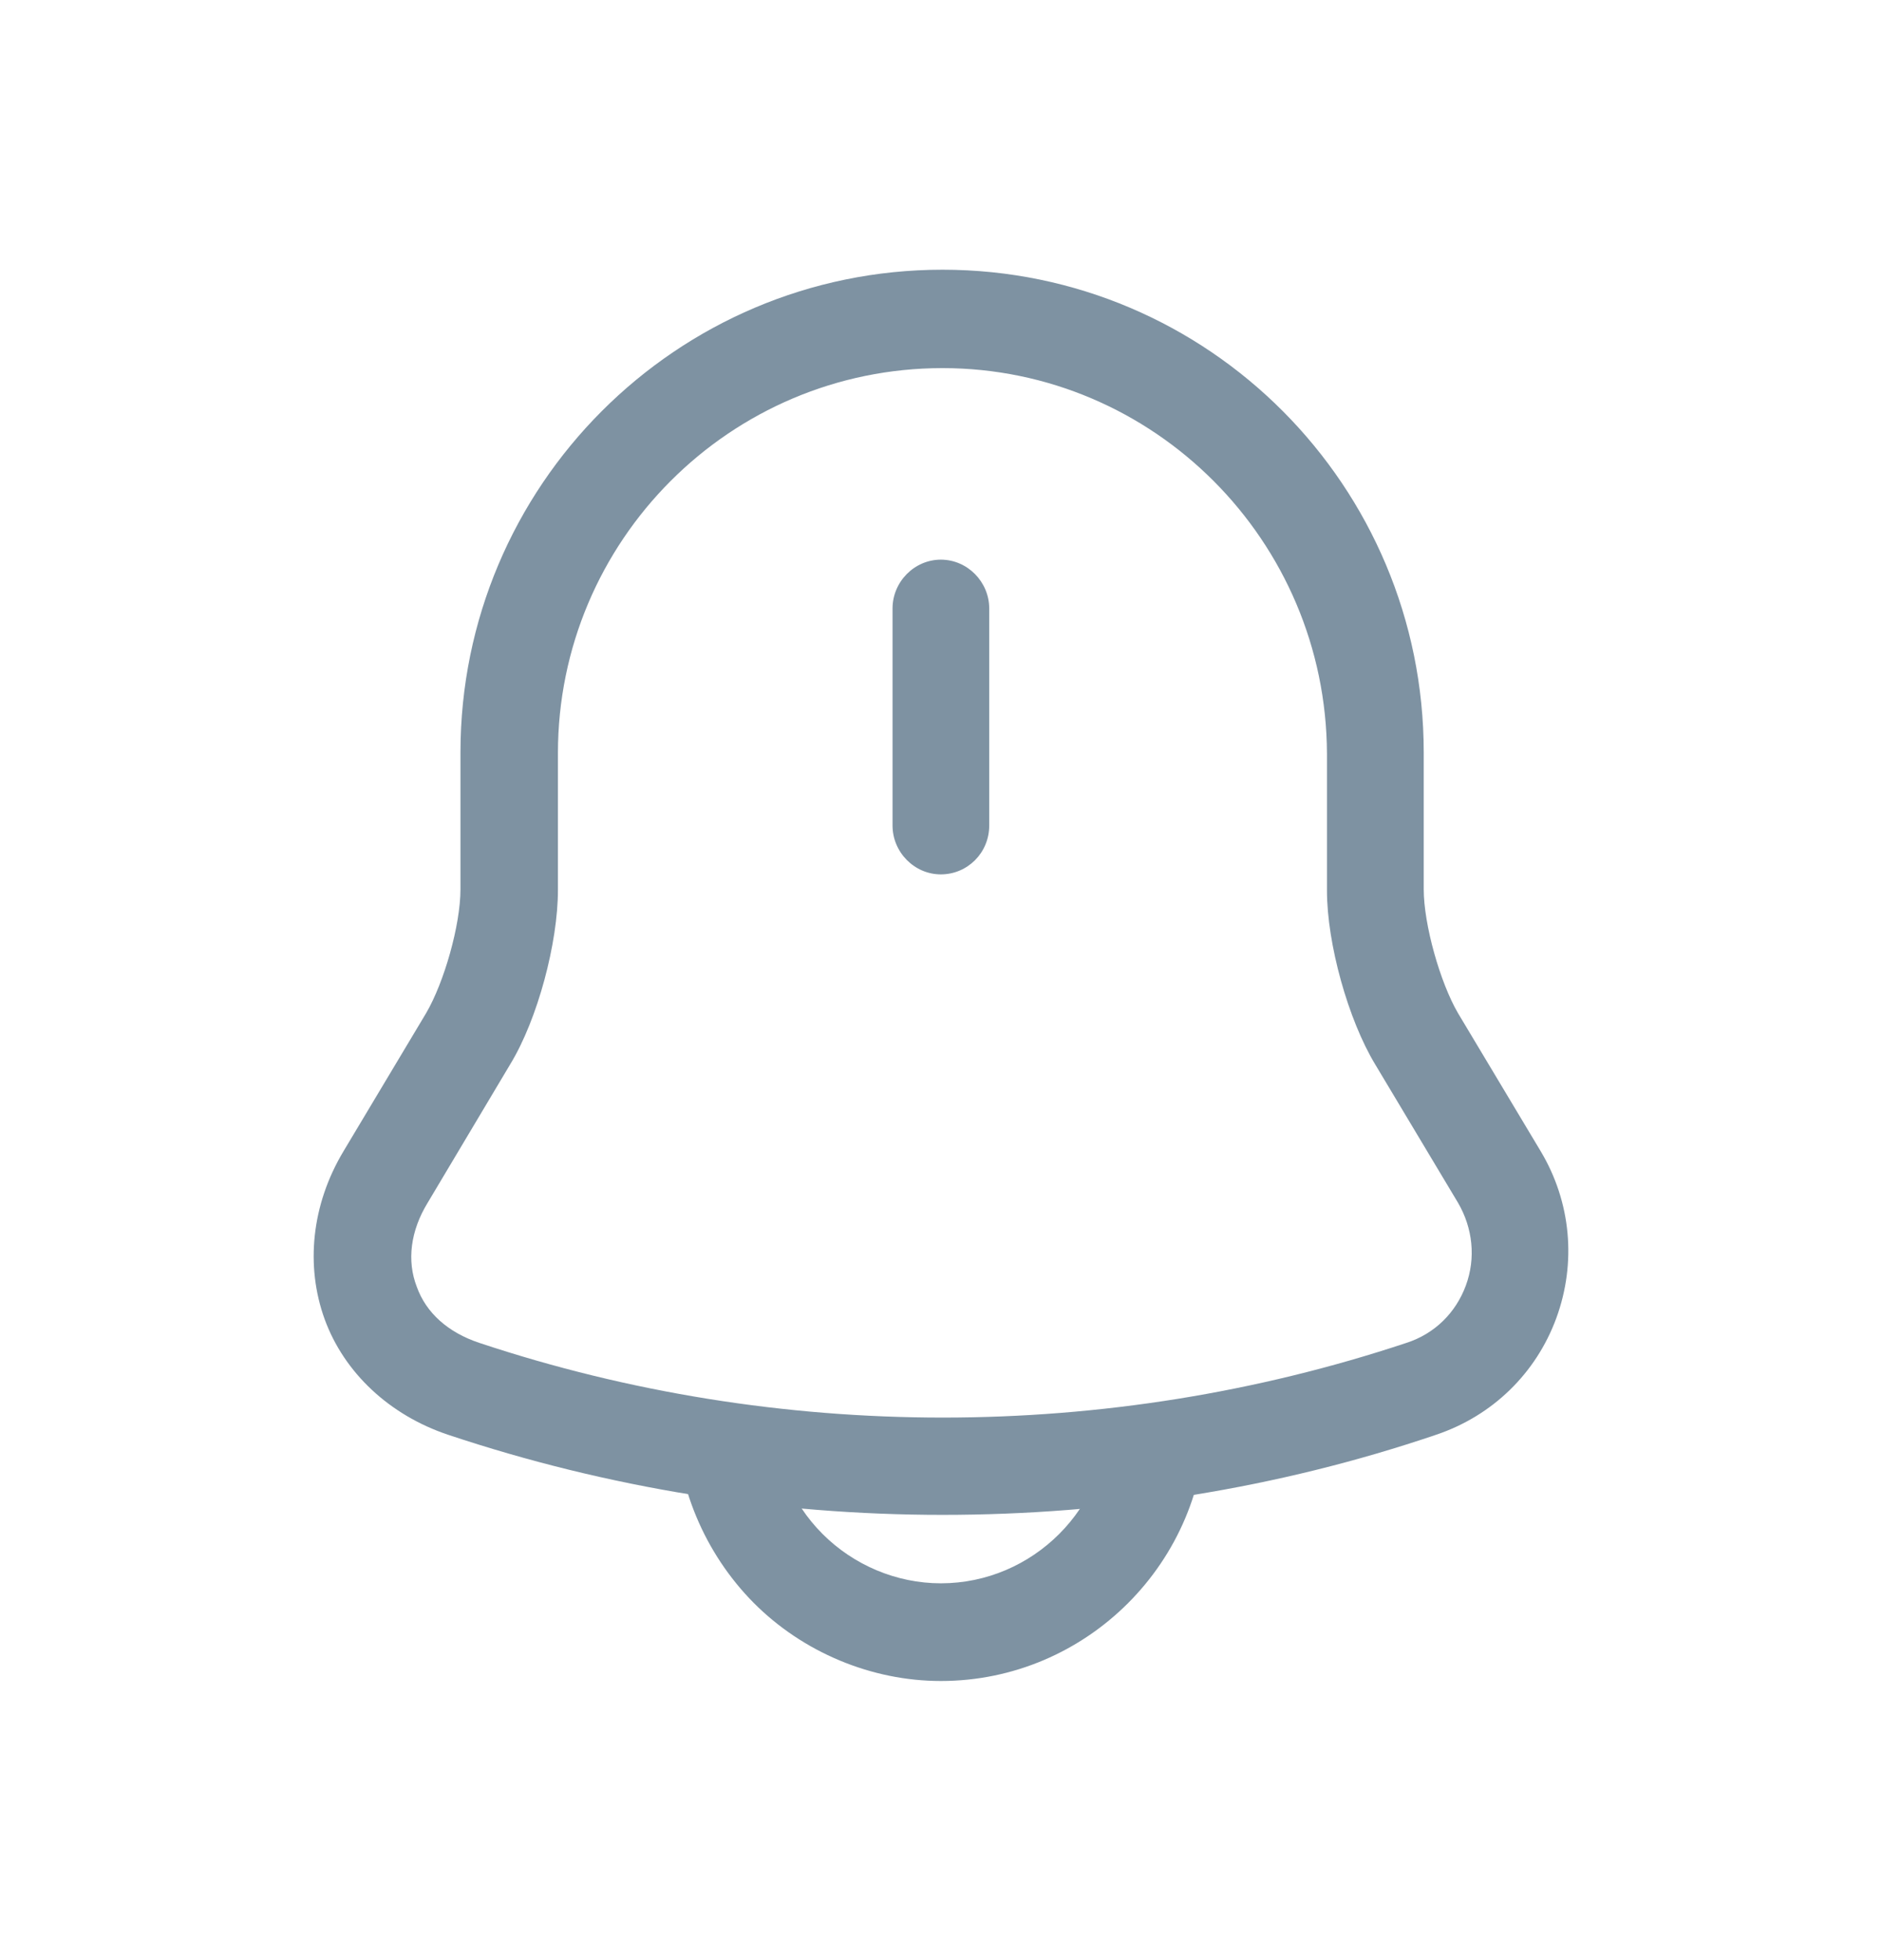 <svg width="24" height="25" viewBox="0 0 24 25" fill="none" xmlns="http://www.w3.org/2000/svg">
<path d="M11.998 11.152C11.66 11.152 11.382 10.869 11.382 10.529V7.761C11.382 7.421 11.66 7.138 11.998 7.138C12.337 7.138 12.615 7.421 12.615 7.761V10.529C12.615 10.878 12.337 11.152 11.998 11.152Z" fill="#7E92A2"/>
<path d="M12.019 19.321C9.88 19.321 7.752 18.98 5.713 18.299C4.967 18.049 4.39 17.509 4.141 16.828C3.893 16.146 3.972 15.365 4.38 14.684L5.434 12.922C5.663 12.531 5.872 11.8 5.872 11.343V9.598C5.872 6.199 8.627 3.44 12.019 3.44C15.411 3.44 18.156 6.199 18.156 9.598V11.343C18.156 11.792 18.365 12.531 18.593 12.922L19.648 14.684C20.035 15.332 20.105 16.105 19.847 16.811C19.588 17.517 19.031 18.058 18.315 18.299C16.286 18.988 14.157 19.321 12.019 19.321ZM12.019 4.695C9.313 4.695 7.115 6.897 7.115 9.606V11.351C7.115 12.024 6.857 12.997 6.509 13.57L5.454 15.34C5.235 15.698 5.186 16.08 5.315 16.412C5.434 16.745 5.713 16.994 6.111 17.127C9.93 18.398 14.117 18.398 17.937 17.127C18.295 17.011 18.564 16.745 18.693 16.396C18.822 16.047 18.782 15.664 18.593 15.34L17.539 13.579C17.191 13.005 16.922 12.033 16.922 11.36V9.614C16.912 6.897 14.714 4.695 12.019 4.695Z" fill="#7E92A2"/>
<path d="M11.998 21.44C11.113 21.44 10.238 21.074 9.611 20.443C8.985 19.811 8.617 18.939 8.617 18.049H9.86C9.86 18.615 10.089 19.163 10.487 19.562C10.884 19.961 11.431 20.194 11.998 20.194C13.172 20.194 14.137 19.23 14.137 18.049H15.38C15.38 19.919 13.858 21.44 11.998 21.44Z" fill="#7E92A2"/>
</svg>

